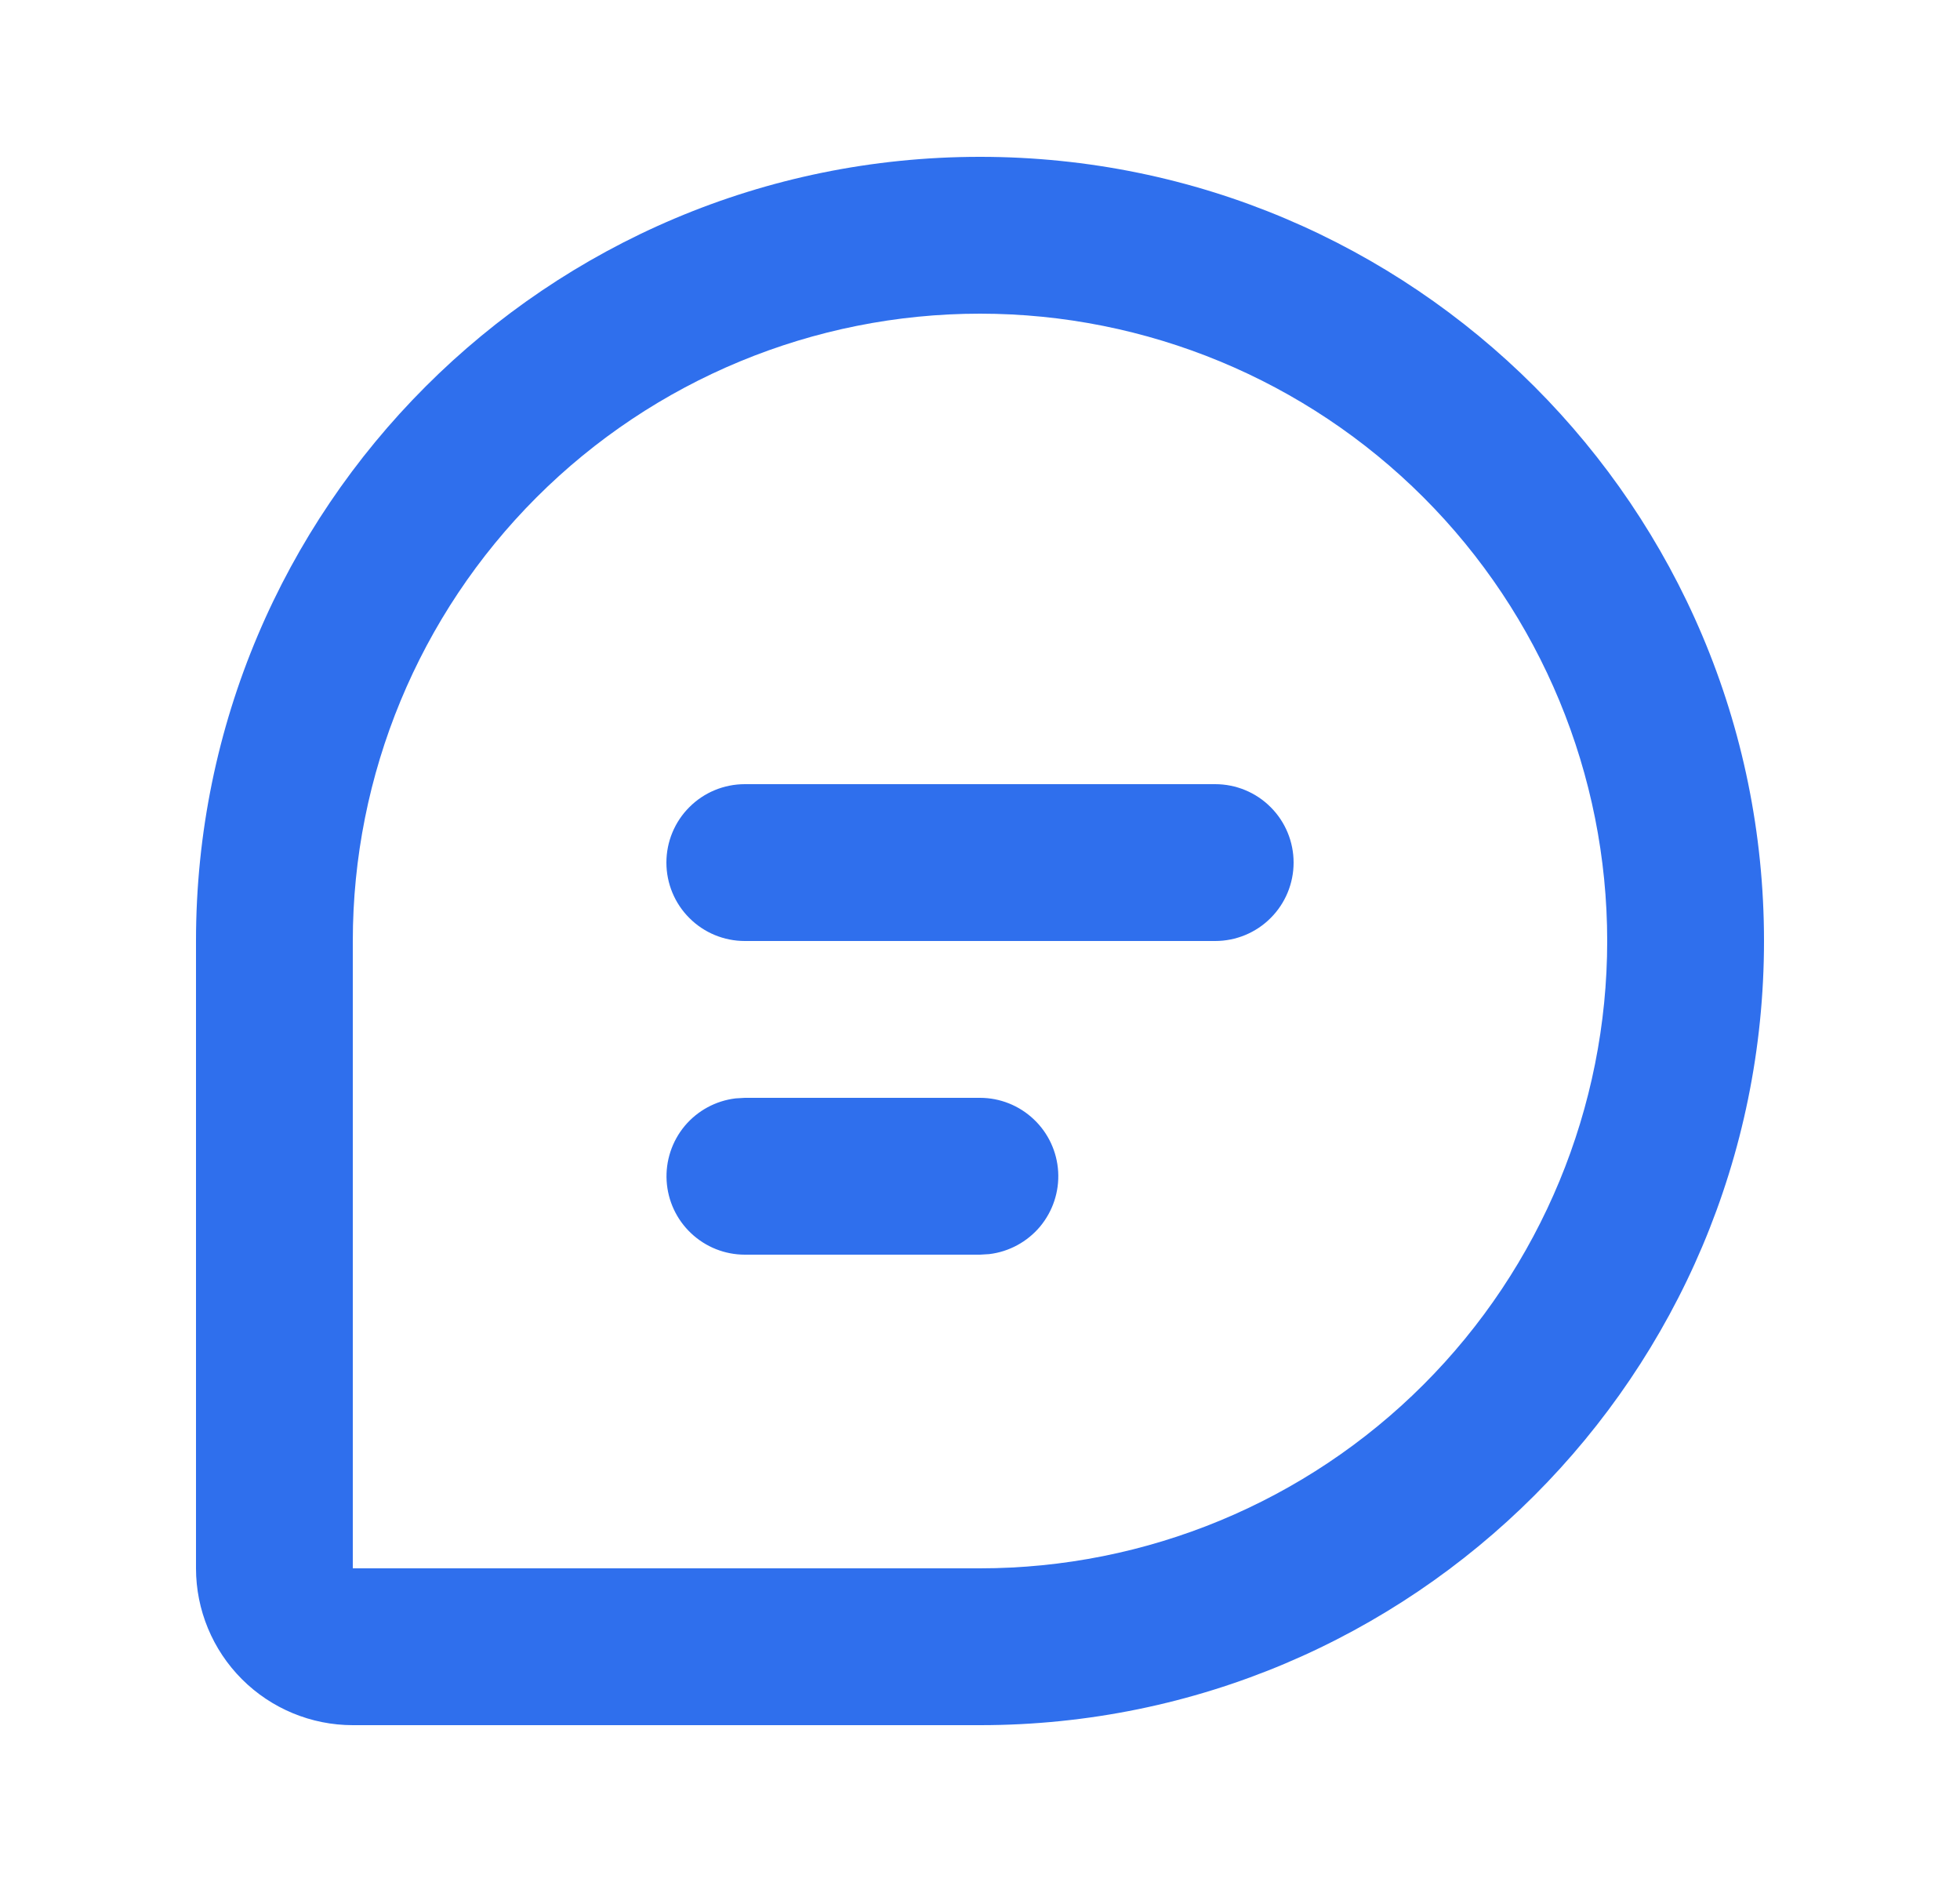 <svg width="25" height="24" viewBox="0 0 25 24" fill="none" xmlns="http://www.w3.org/2000/svg">
<path d="M12.5 2C18.023 2 22.5 6.477 22.5 12C22.5 17.523 18.023 22 12.5 22H4.5C3.97 22 3.461 21.789 3.086 21.414C2.711 21.039 2.5 20.53 2.5 20V12C2.5 6.477 6.977 2 12.5 2ZM12.5 4C10.378 4 8.343 4.843 6.843 6.343C5.343 7.843 4.5 9.878 4.5 12V20H12.5C14.622 20 16.657 19.157 18.157 17.657C19.657 16.157 20.5 14.122 20.5 12C20.5 9.878 19.657 7.843 18.157 6.343C16.657 4.843 14.622 4 12.5 4ZM12.5 14C12.755 14 13 14.098 13.185 14.273C13.371 14.448 13.482 14.687 13.497 14.941C13.512 15.196 13.429 15.446 13.266 15.642C13.102 15.837 12.87 15.963 12.617 15.993L12.5 16H9.5C9.245 16 9 15.902 8.815 15.727C8.629 15.552 8.518 15.313 8.503 15.059C8.488 14.804 8.571 14.554 8.734 14.358C8.898 14.163 9.13 14.037 9.383 14.007L9.5 14H12.5ZM15.5 10C15.765 10 16.02 10.105 16.207 10.293C16.395 10.48 16.5 10.735 16.5 11C16.5 11.265 16.395 11.52 16.207 11.707C16.02 11.895 15.765 12 15.5 12H9.5C9.235 12 8.98 11.895 8.793 11.707C8.605 11.52 8.5 11.265 8.5 11C8.5 10.735 8.605 10.48 8.793 10.293C8.98 10.105 9.235 10 9.5 10H15.5Z" fill="#2F6FED"/>
</svg>
